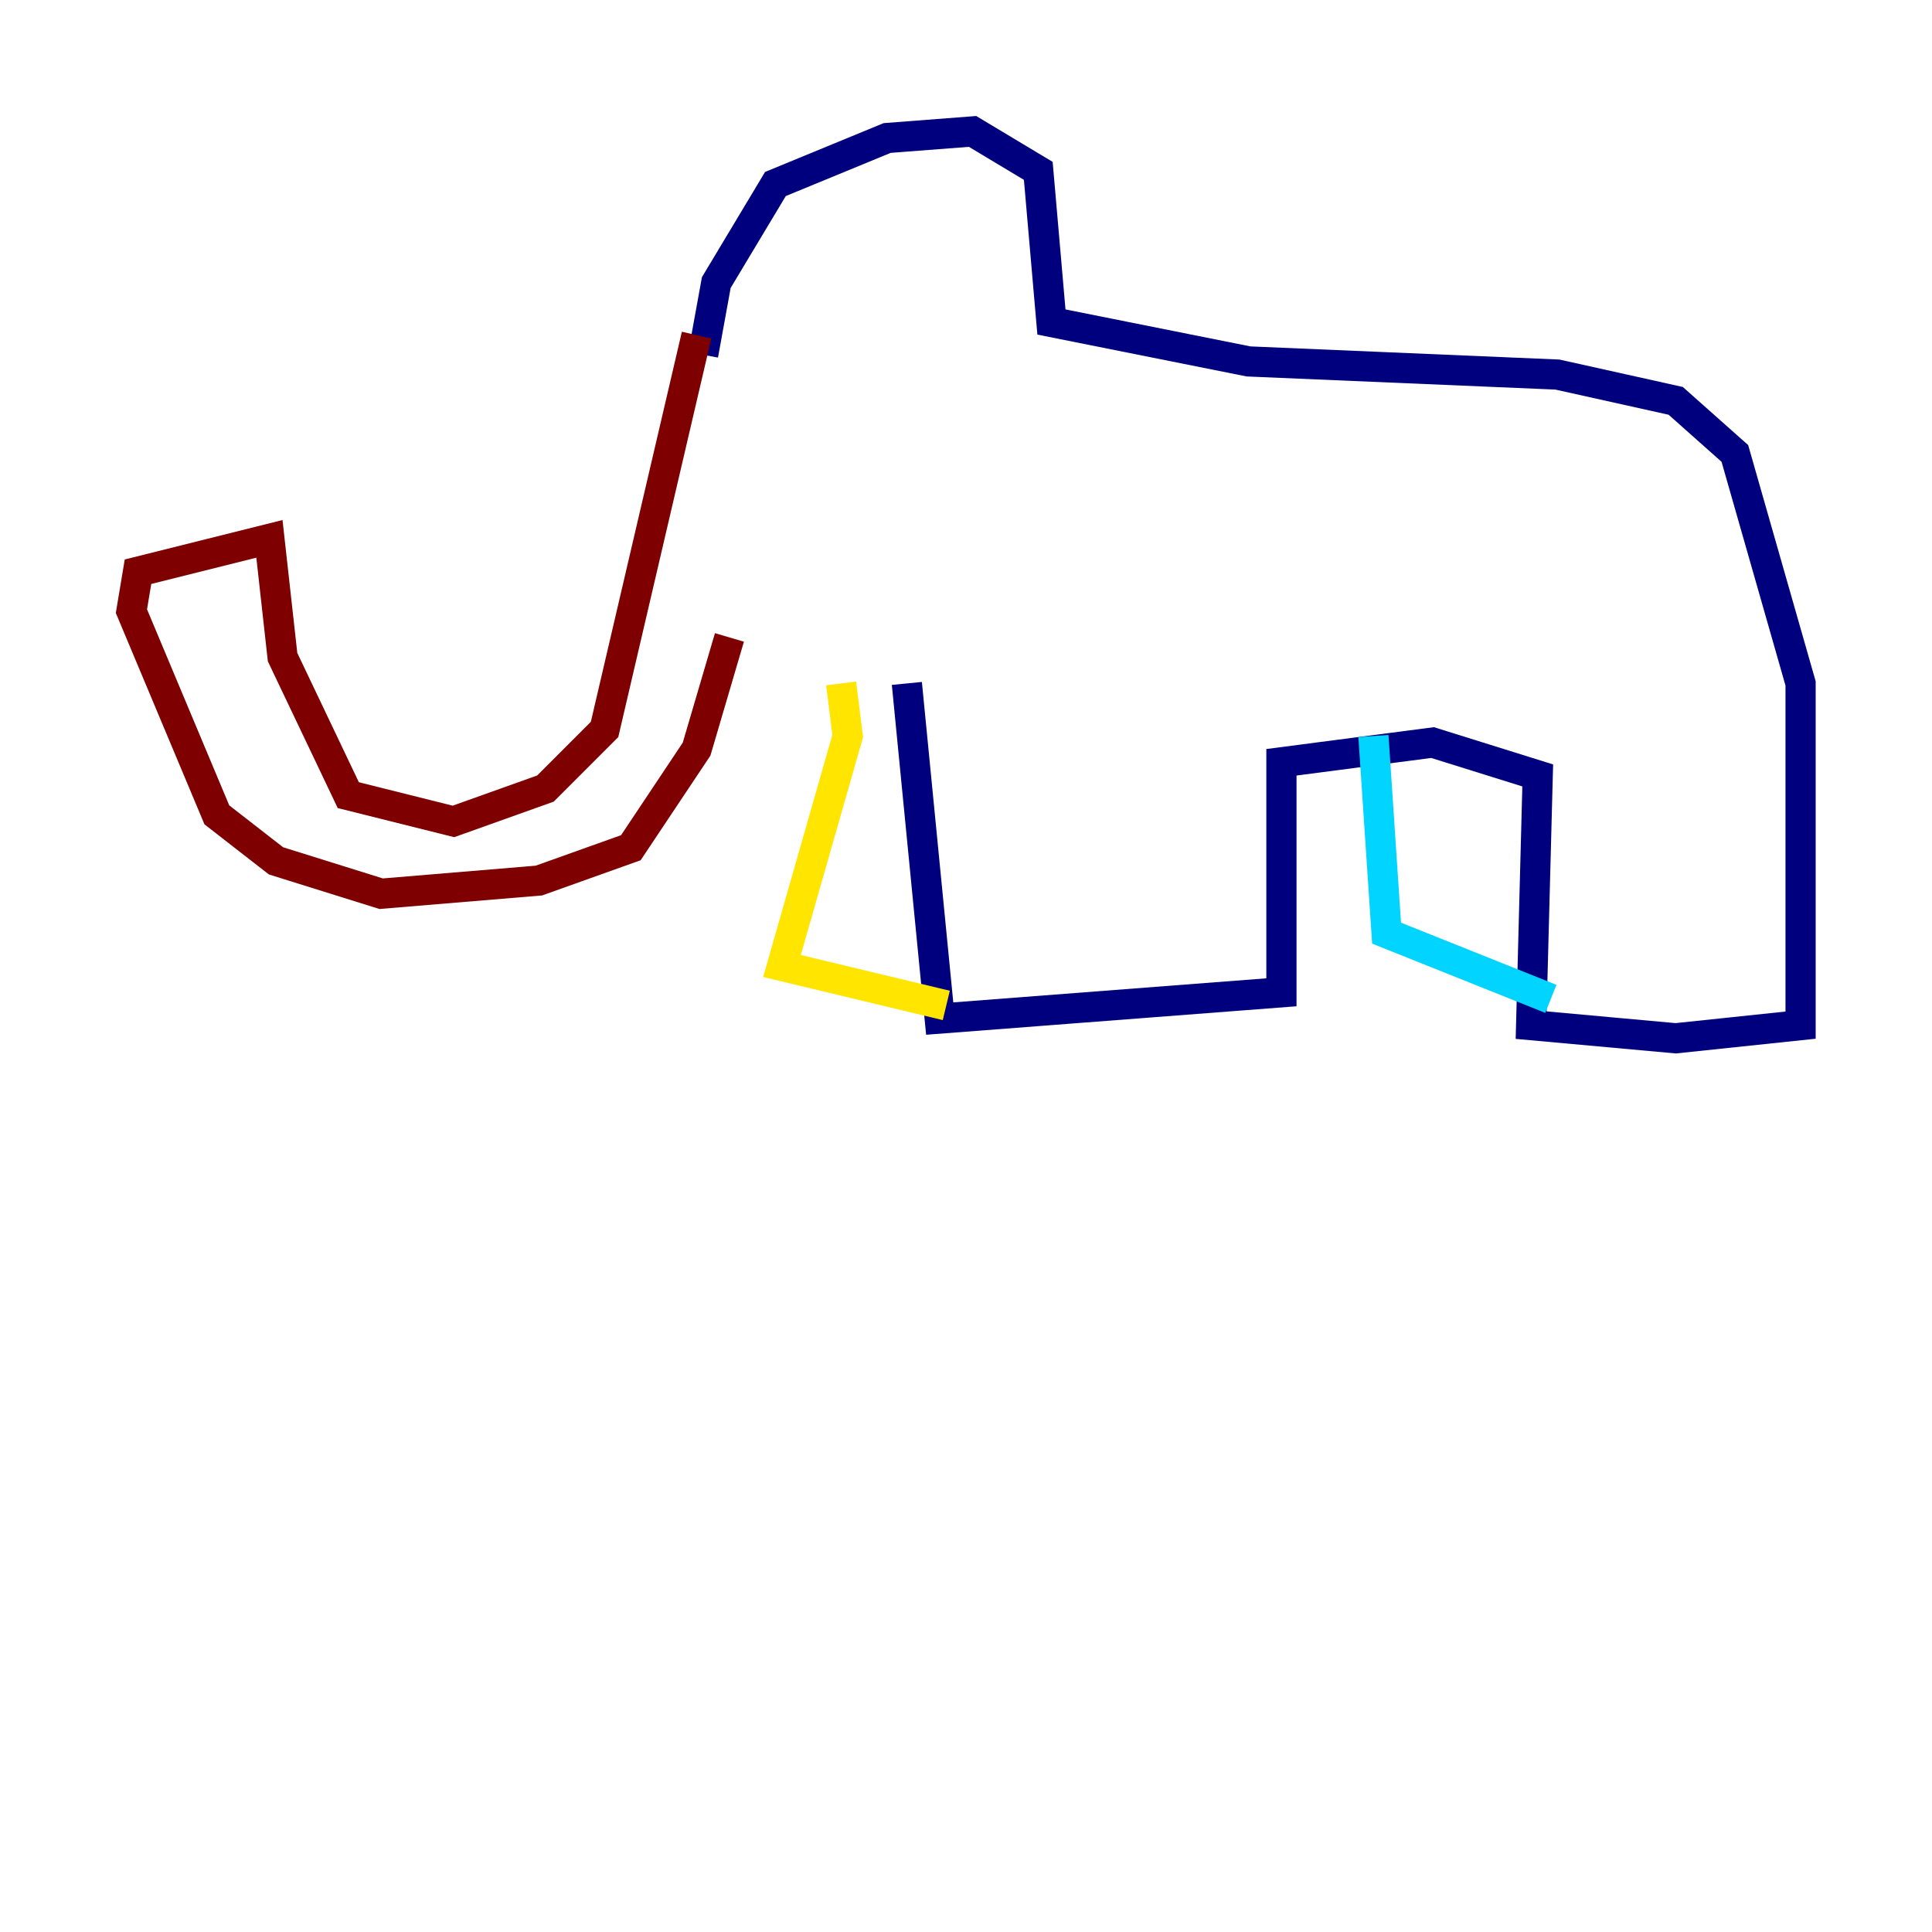 <?xml version="1.0" encoding="utf-8" ?>
<svg baseProfile="tiny" height="128" version="1.2" viewBox="0,0,128,128" width="128" xmlns="http://www.w3.org/2000/svg" xmlns:ev="http://www.w3.org/2001/xml-events" xmlns:xlink="http://www.w3.org/1999/xlink"><defs /><polyline fill="none" points="46.585,23.51 47.456,18.721 51.374,12.191 58.776,9.143 64.435,8.707 68.789,11.32 69.66,21.333 82.721,23.946 103.184,24.816 111.02,26.558 114.939,30.041 119.293,45.279 119.293,67.918 111.02,68.789 101.442,67.918 101.878,51.374 94.912,49.197 84.898,50.503 84.898,65.742 62.258,67.483 60.082,45.279" stroke="#00007f" stroke-width="2" /><polyline fill="none" points="90.993,48.762 91.864,61.823 102.748,66.177" stroke="#00d4ff" stroke-width="2" /><polyline fill="none" points="62.694,66.612 51.809,64.0 56.163,48.762 55.728,45.279" stroke="#ffe500" stroke-width="2" /><polyline fill="none" points="46.15,22.204 40.054,48.327 36.136,52.245 30.041,54.422 23.075,52.68 18.721,43.537 17.85,35.701 9.143,37.878 8.707,40.49 14.367,53.986 18.286,57.034 25.252,59.211 35.701,58.34 41.796,56.163 46.15,49.633 48.327,42.231" stroke="#7f0000" stroke-width="2" /></svg>